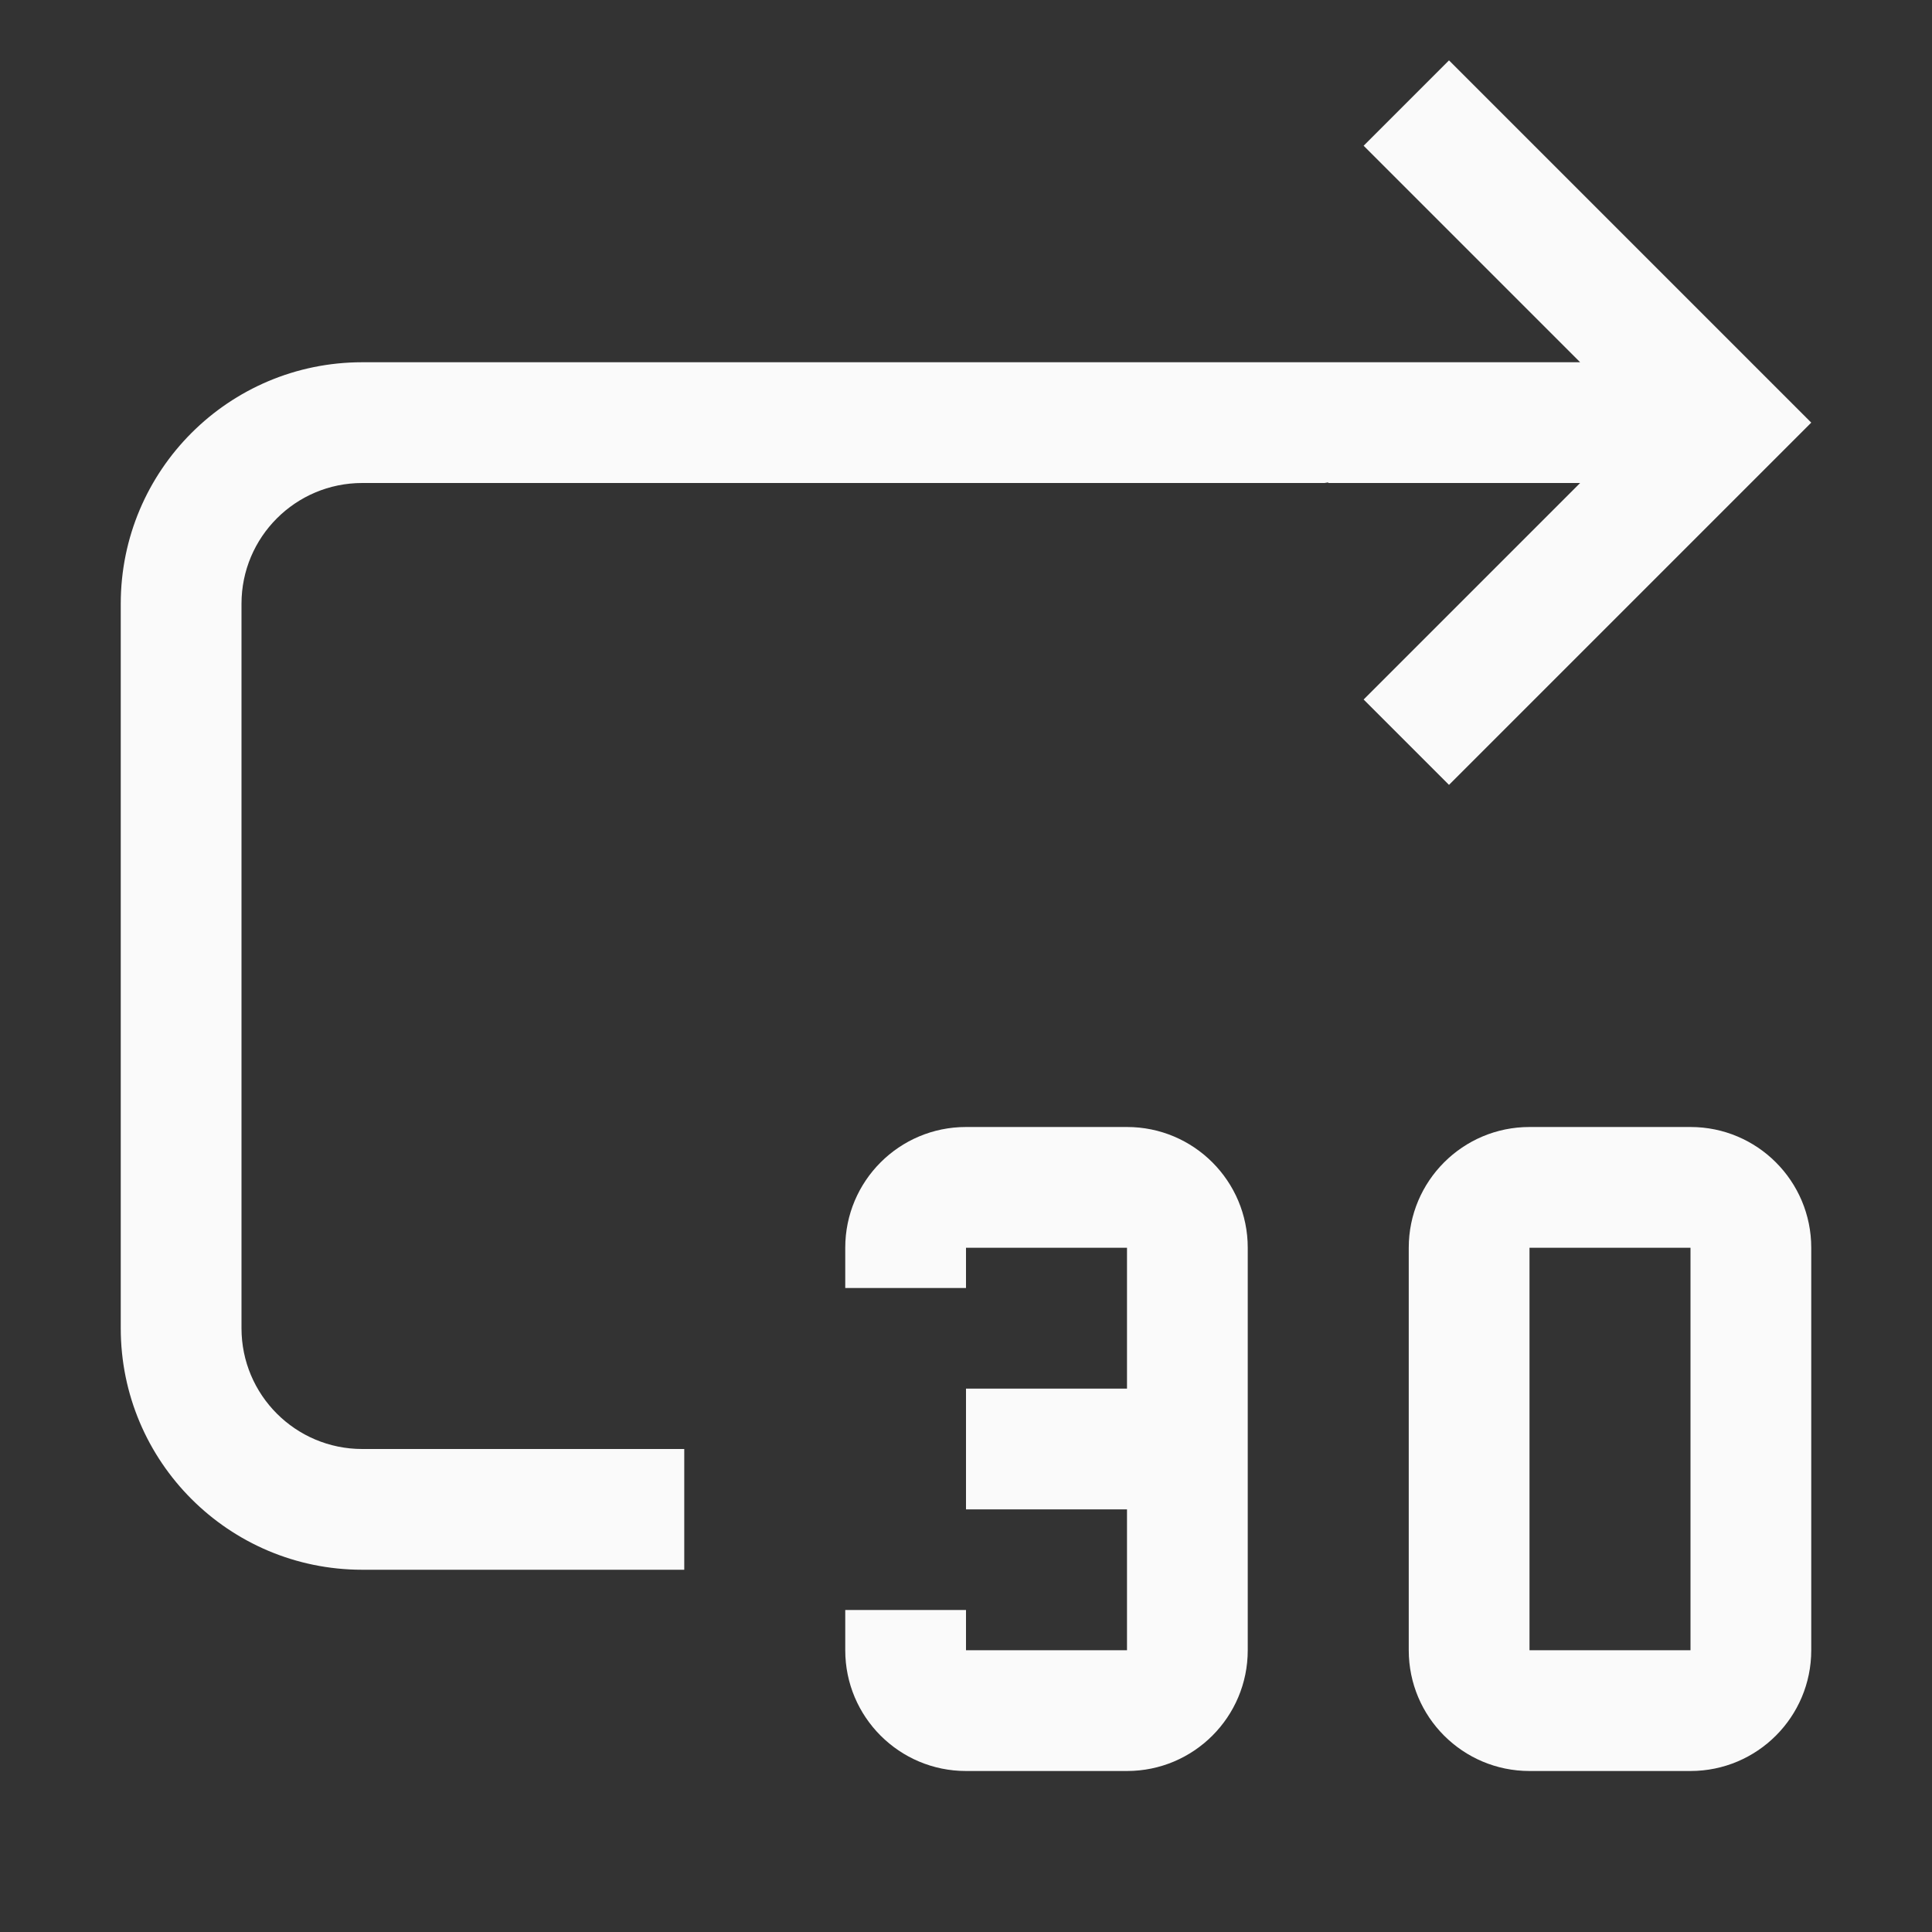 <svg width="48" height="48" viewBox="0 0 48 48" fill="none" xmlns="http://www.w3.org/2000/svg">
<rect x="0" y="0" width="48" height="48" fill="#333333" stroke="none"/>
<path d="M39.258 9H9C5.686 9 3 11.686 3 15V33C3 36.314 5.686 39 9 39H17V36H9C7.343 36 6 34.657 6 33V15C6 13.343 7.343 12 9 12H32.909L33 11.985L33 12H39.258L33.879 17.379L36 19.5L45 10.5L36 1.5L33.879 3.621L39.258 9Z" fill="#FAFAFA"/>
<path fill-rule="evenodd" clip-rule="evenodd" d="M38 28C36.343 28 35 29.343 35 31V41C35 42.657 36.343 44 38 44H42C43.657 44 45 42.657 45 41V31C45 29.343 43.657 28 42 28H38ZM42 31H38V41H42V31Z" fill="#FAFAFA"/>
<path d="M24 31H28V34.5H24V37.5H28V41H24V40H21V41C21 42.657 22.343 44 24 44H28C29.657 44 31 42.657 31 41V31C31 29.343 29.657 28 28 28H24C22.343 28 21 29.343 21 31V32H24V31Z" fill="#FAFAFA"/>
</svg>
